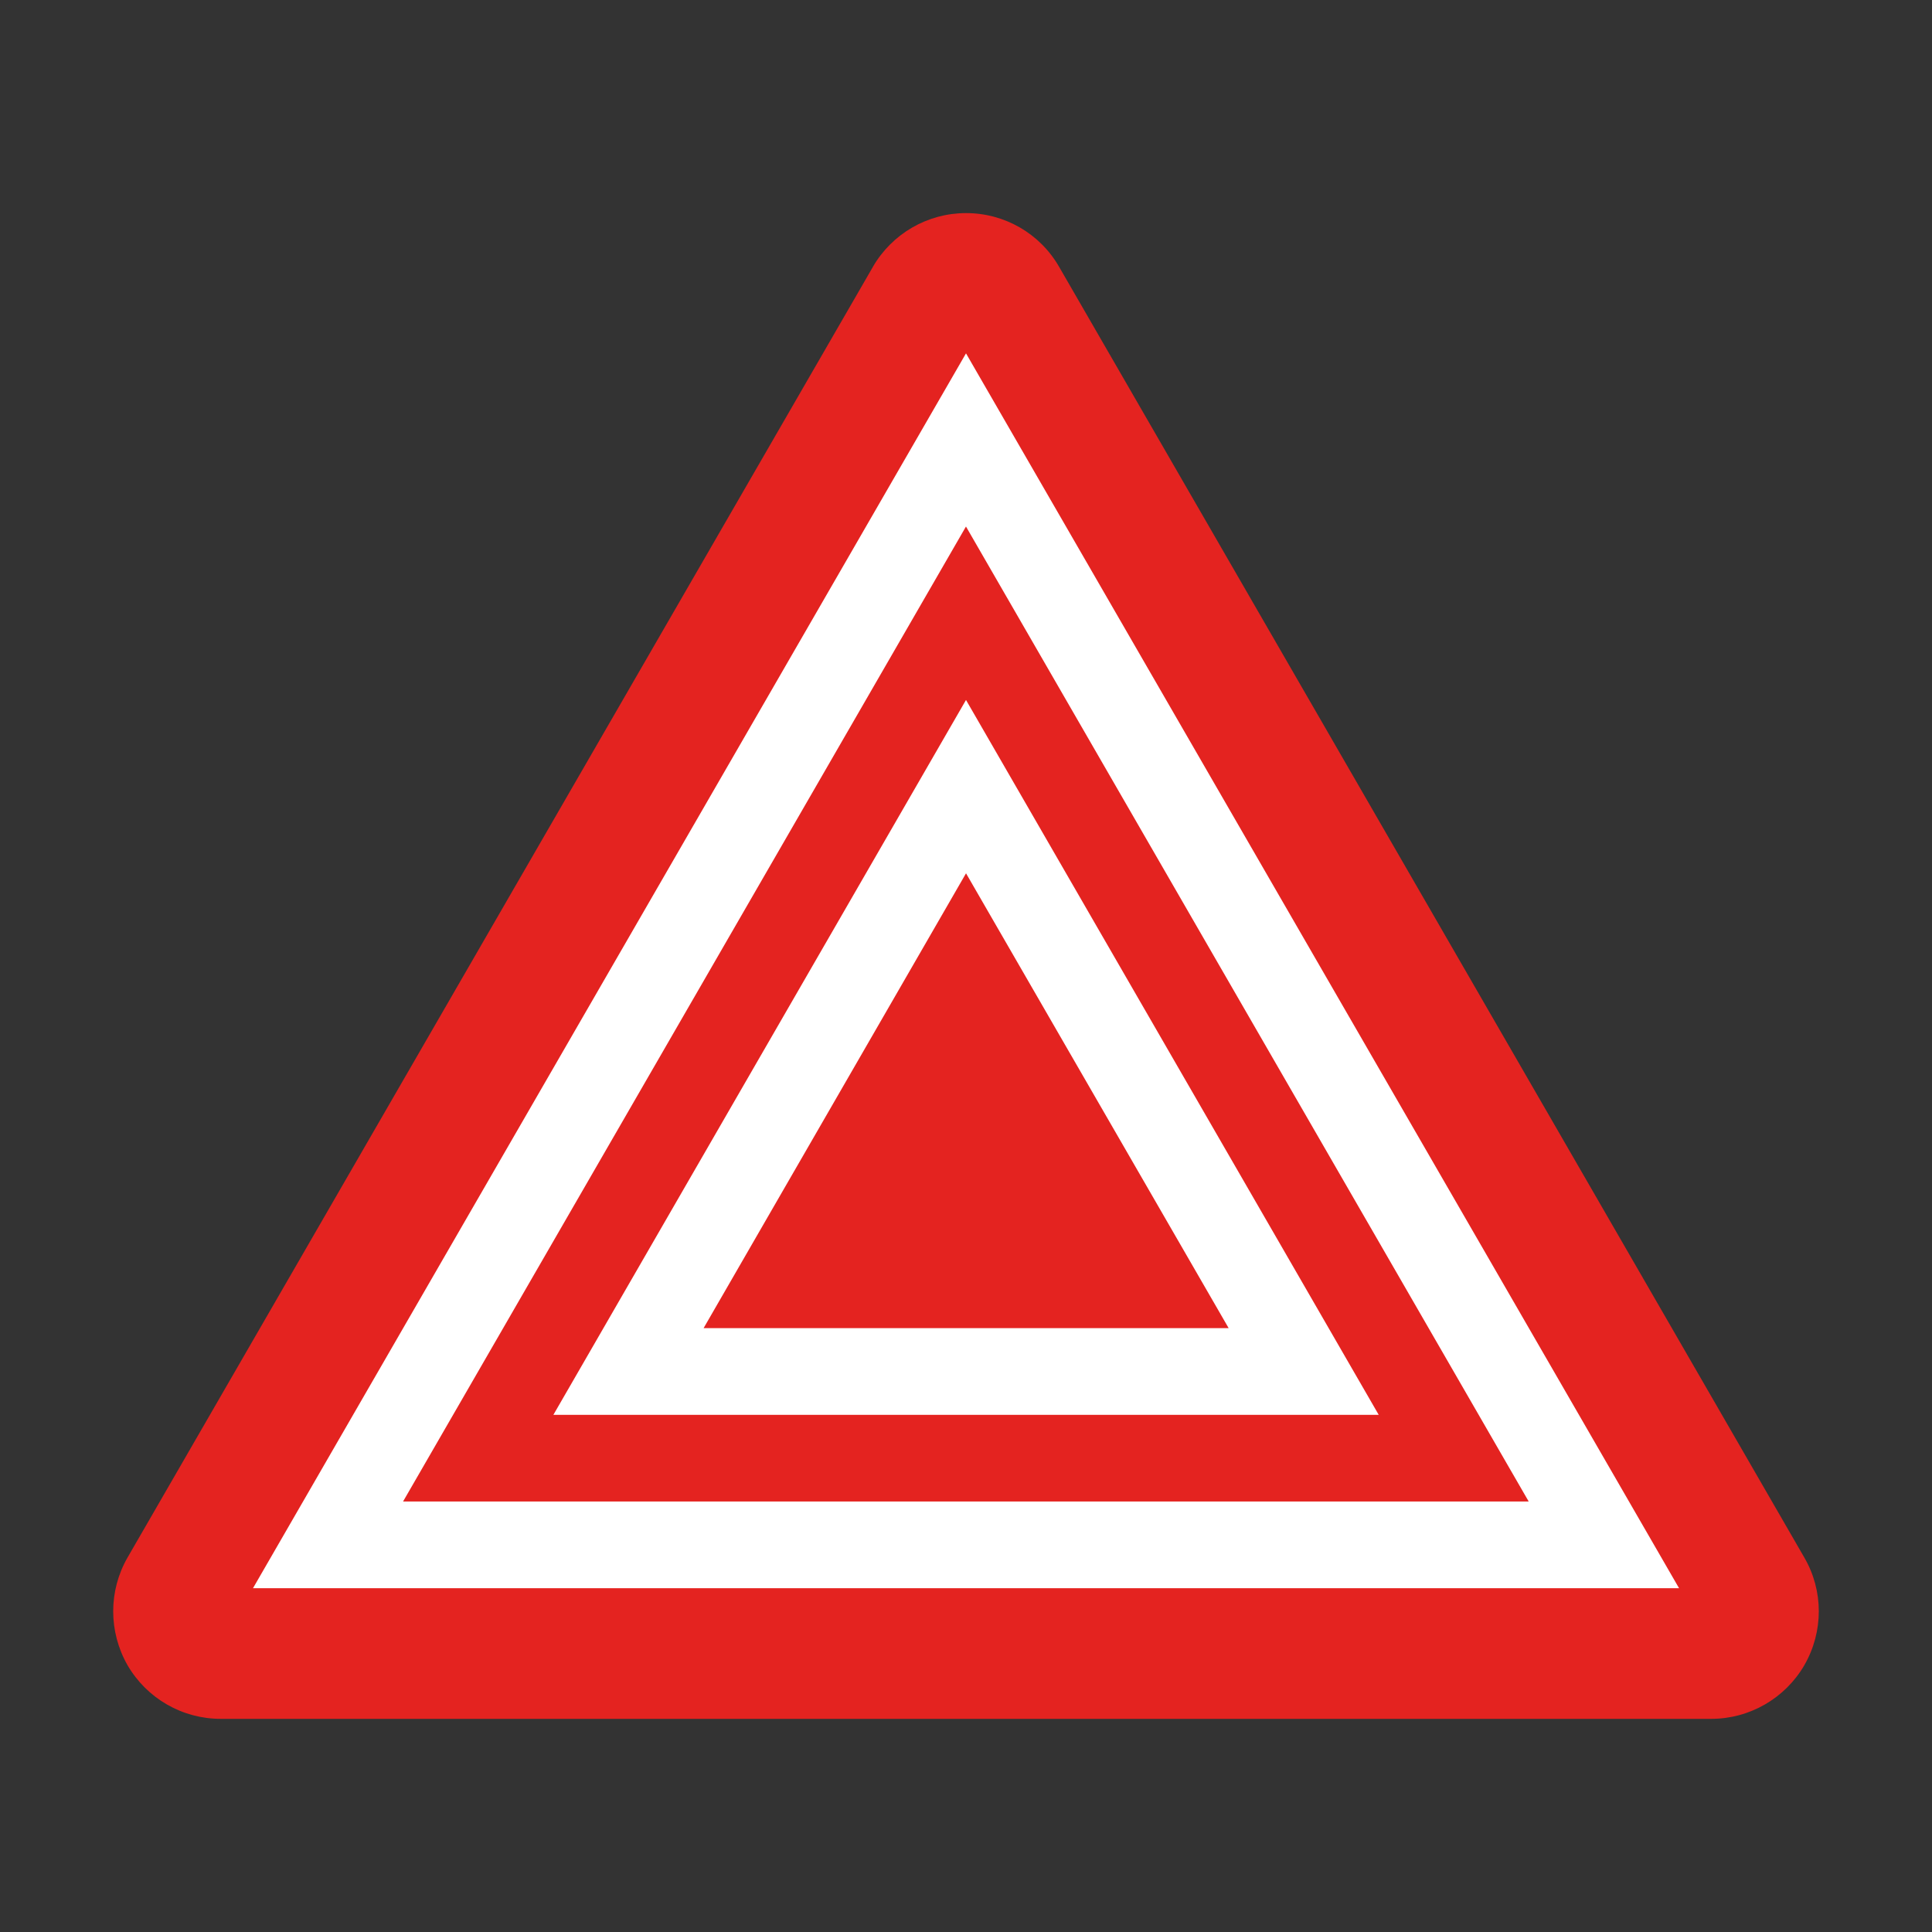 <?xml version="1.0" encoding="UTF-8"?>
<svg id="piktos" xmlns="http://www.w3.org/2000/svg" viewBox="0 0 40 40">
  <rect x="0" y="0" width="40" height="40" fill="#333333" stroke="none"/>
  <defs>
    <style>
      .cls-1 {
        fill: #fff;
      }

      .cls-2 {
        fill: #e42320;
      }
    </style>
  </defs>
  <path class="cls-2" d="m18.074,5.523L2.64,32.248c-.395.688-.395,1.535,0,2.228.4.688,1.133,1.111,1.93,1.111h30.859c.793,0,1.529-.424,1.928-1.111.399-.693.399-1.541,0-2.228L21.927,5.523c-.396-.688-1.127-1.111-1.926-1.111-.797,0-1.529.424-1.928,1.111Z"/>
  <g>
    <path class="cls-1" d="m20,7.316l-14.762,25.566h29.525L20,7.316Zm0,3.586l11.65,20.185H8.345l11.654-20.185Z"/>
    <path class="cls-1" d="m20,14.492l-8.543,14.801h17.088l-8.545-14.801Zm0,3.588l5.438,9.418h-10.871l5.434-9.418Z"/>
  </g>
</svg>